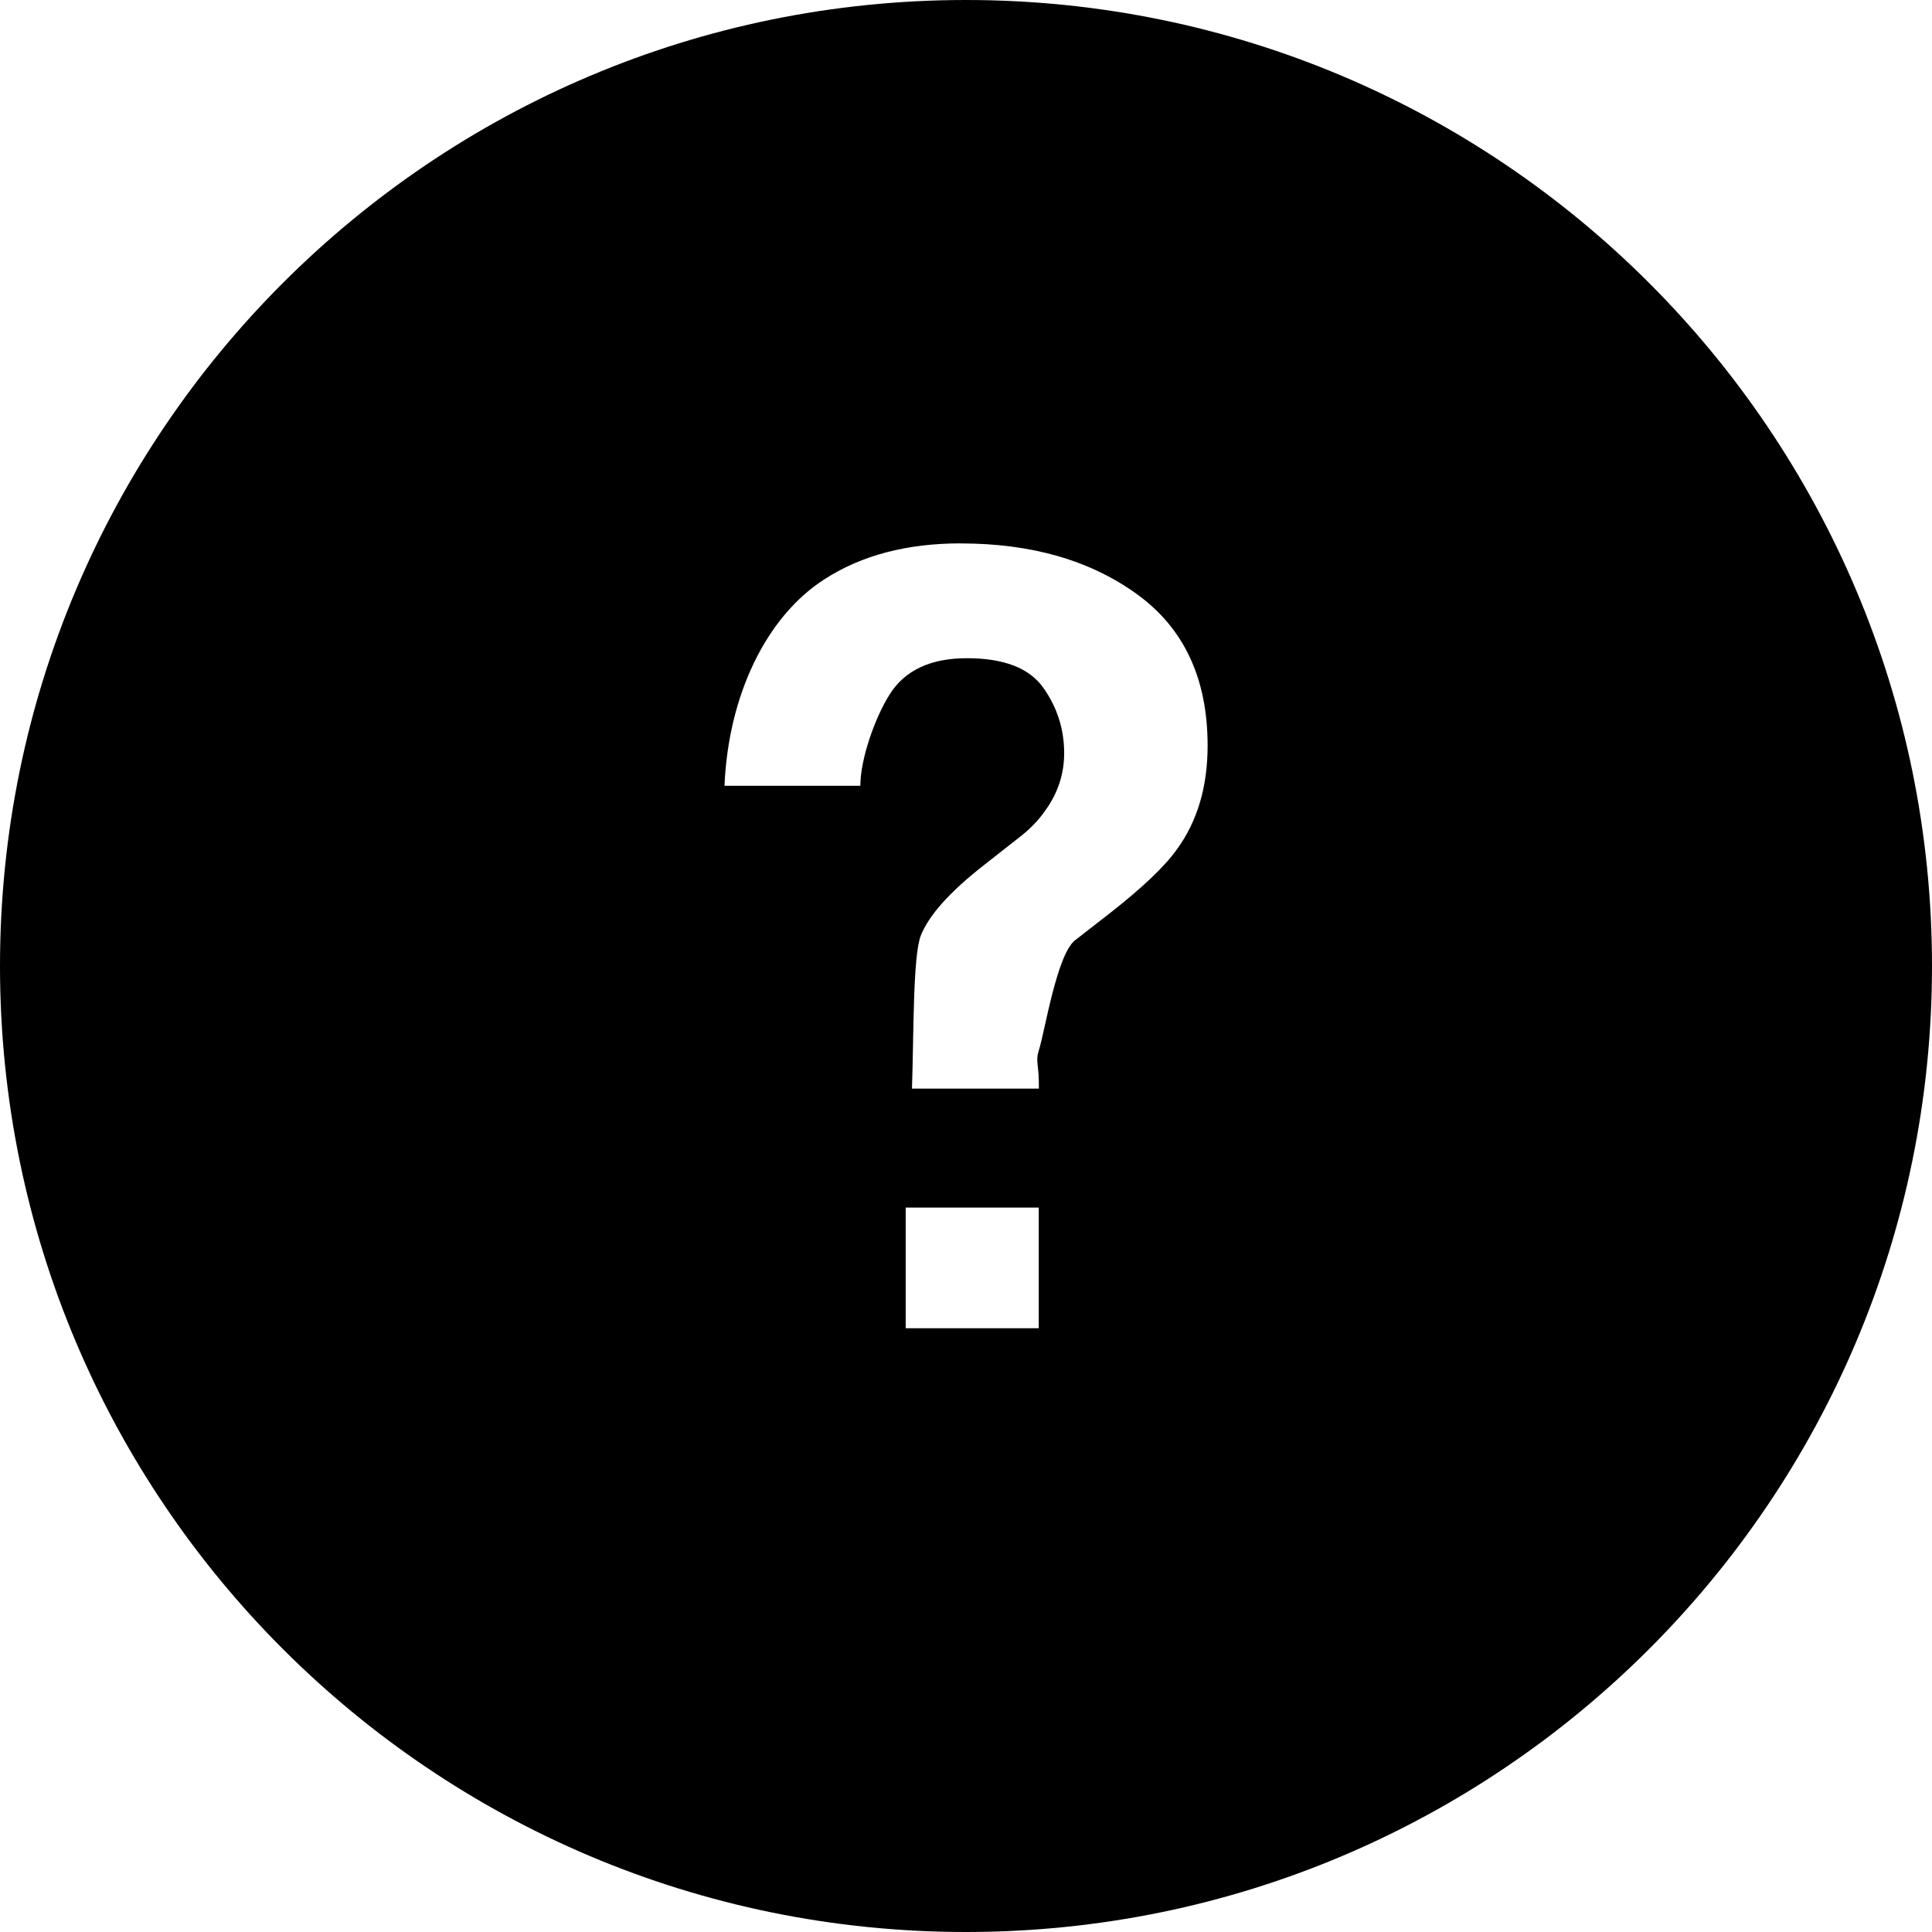 <svg xmlns="http://www.w3.org/2000/svg" xmlns:xlink="http://www.w3.org/1999/xlink" version="1.1" viewBox="0 0 32 32"><title>rc_help</title><path d="M16 0c8.837 0 16 7.163 16 16s-7.163 16-16 16c-8.837 0-16-7.163-16-16s7.163-16 16-16zM17.205 20.001h-2.204v1.999h2.204v-1.999zM15.913 9c-0.893 0-1.645 0.198-2.258 0.595-0.97 0.621-1.593 1.933-1.655 3.42h2.25c0-0.433 0.232-1.109 0.484-1.511s0.679-0.602 1.281-0.602c0.612 0 1.034 0.163 1.265 0.489s0.346 0.687 0.346 1.084c0 0.344-0.104 0.66-0.311 0.947-0.114 0.167-0.265 0.321-0.451 0.462l-0.568 0.446c-0.56 0.438-0.908 0.825-1.043 1.162s-0.117 1.657-0.148 2.539h2.102c0.005-0.417-0.062-0.437 0-0.635 0.099-0.313 0.298-1.587 0.599-1.822l0.553-0.43c0.561-0.438 0.939-0.798 1.137-1.080 0.337-0.464 0.506-1.035 0.506-1.714 0-1.106-0.388-1.94-1.164-2.504s-1.75-0.845-2.923-0.845z"/></svg>